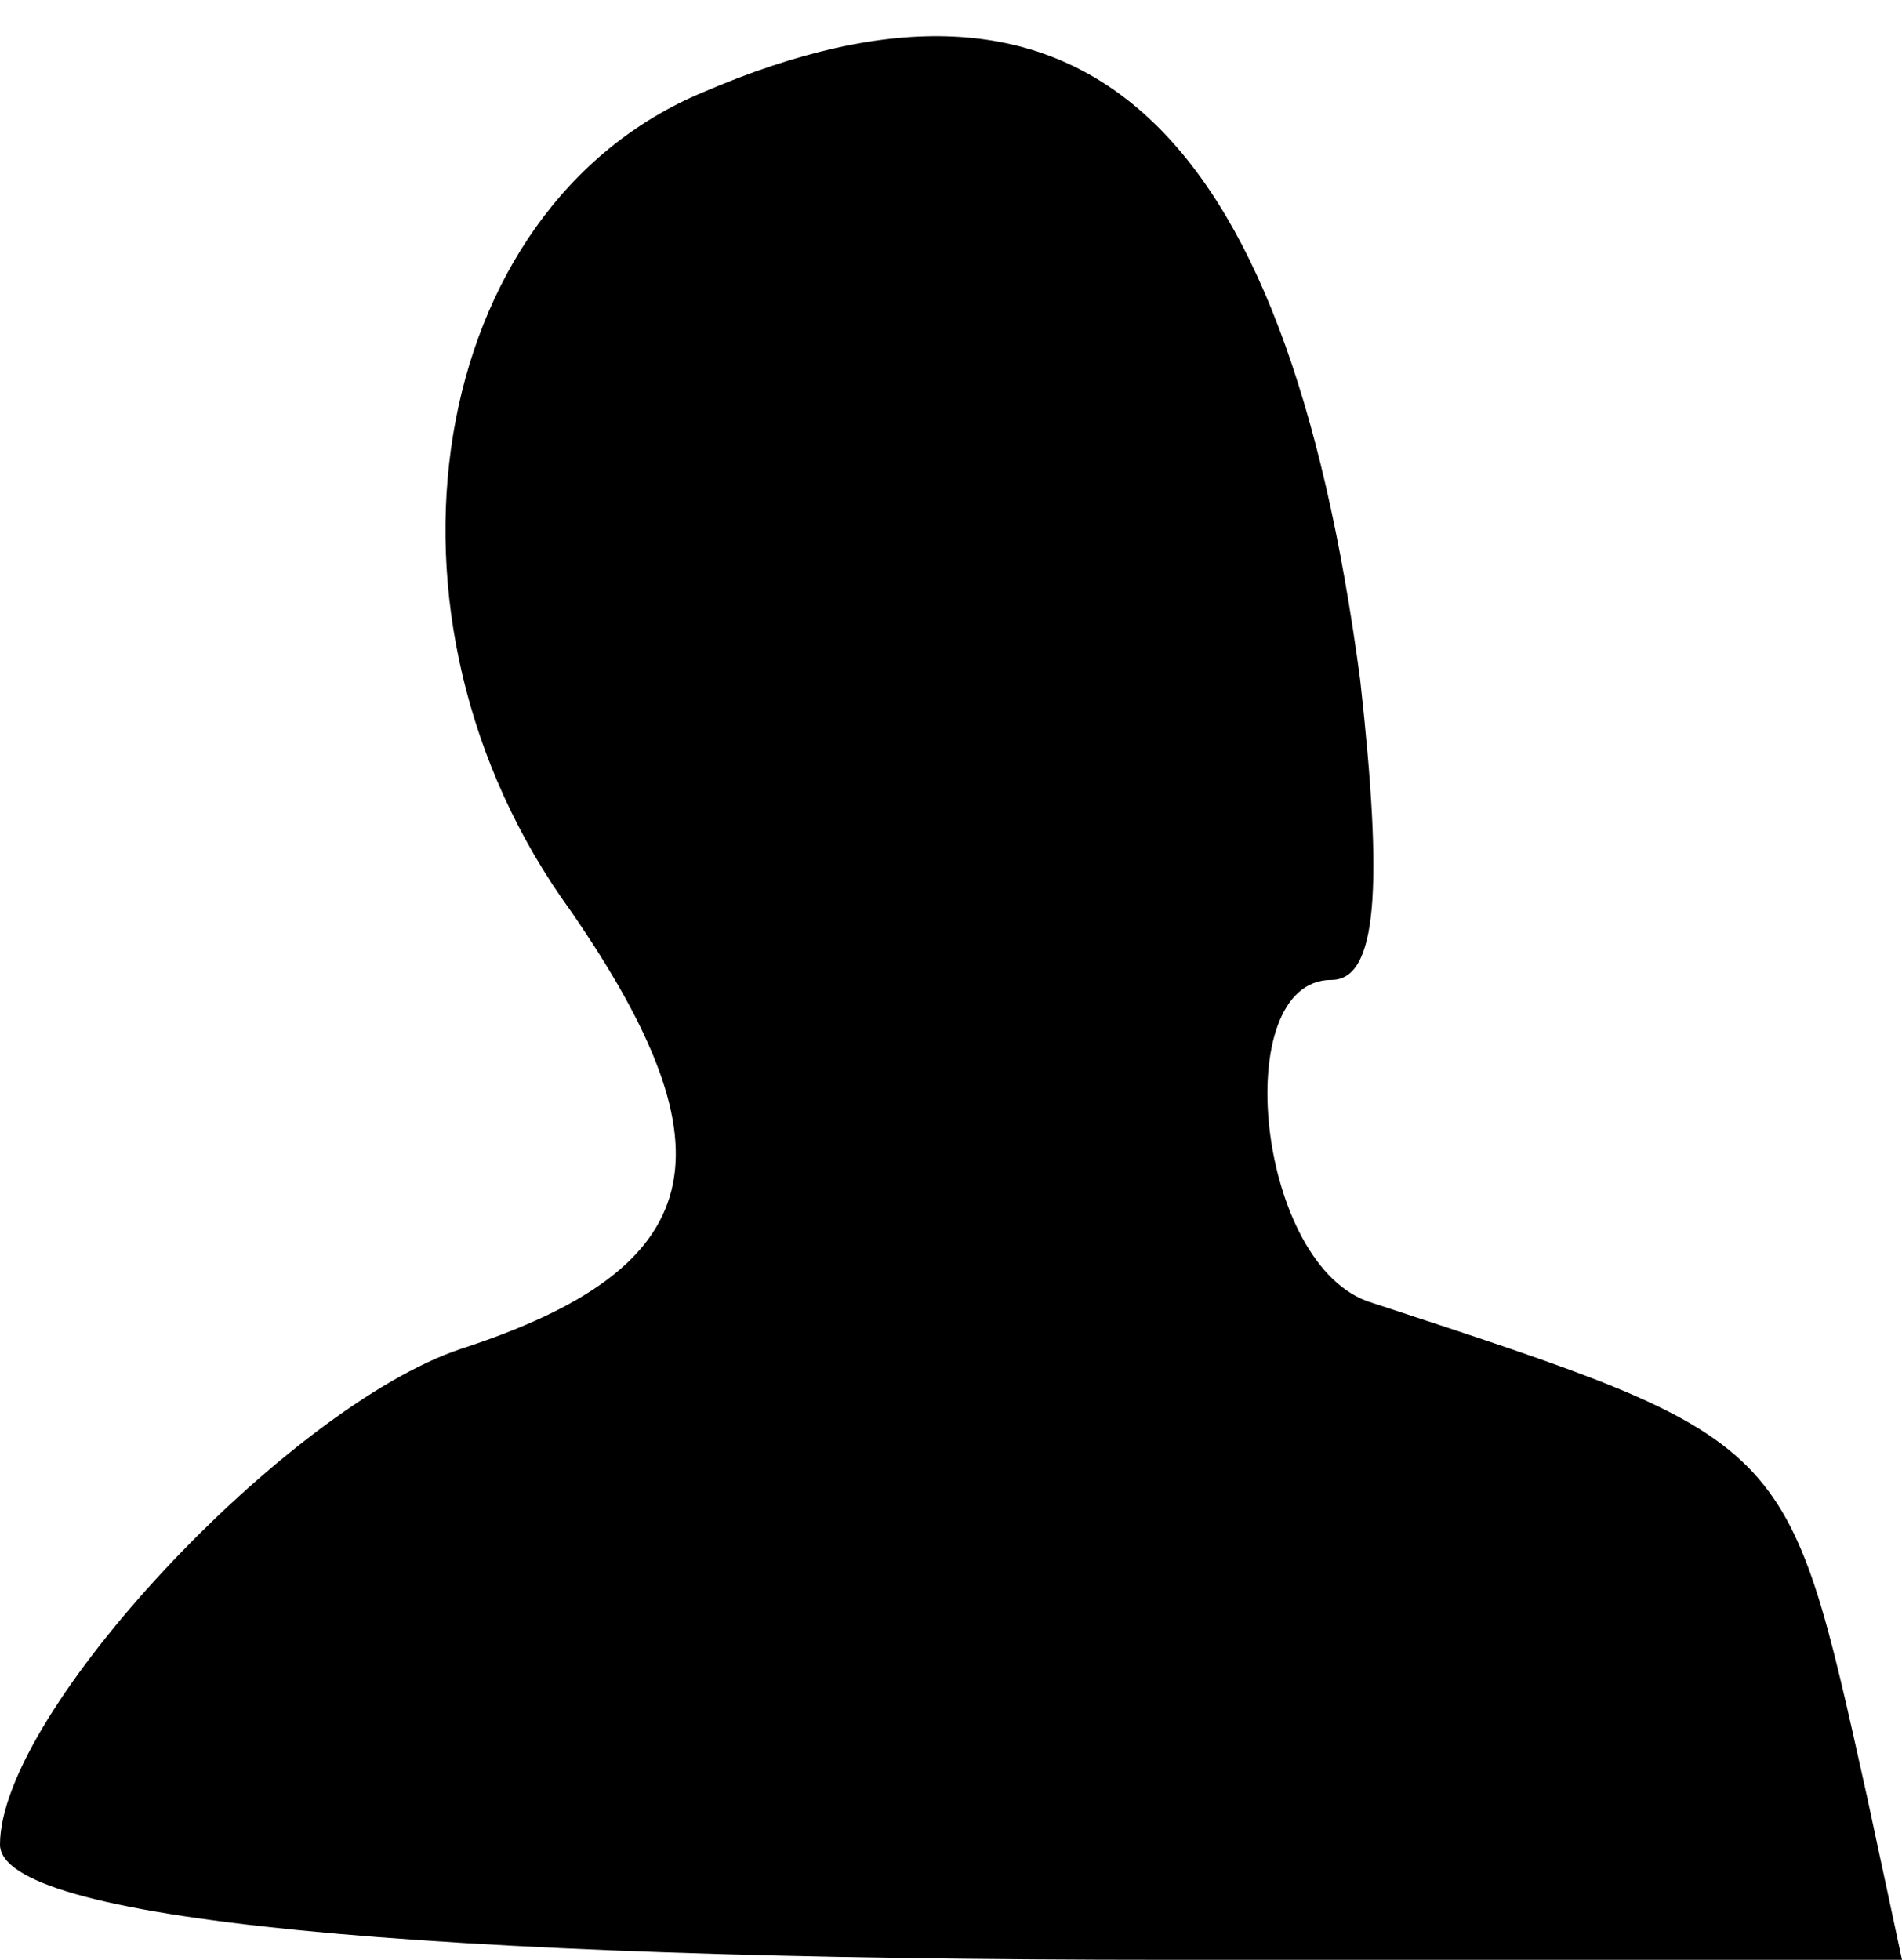 <?xml version="1.0" standalone="no"?>
<!DOCTYPE svg PUBLIC "-//W3C//DTD SVG 20010904//EN"
 "http://www.w3.org/TR/2001/REC-SVG-20010904/DTD/svg10.dtd">
<svg version="1.0" xmlns="http://www.w3.org/2000/svg"
 width="33pt" height="34pt" viewBox="0 0 33 34"
 preserveAspectRatio="xMidYMid meet">
<g transform="translate(0,34) scale(0.1,-0.1)"
fill="#000000" stroke="none">
<path fill="#000000" stroke="none" d="M122 324 c-48 -20 -60 -91 -23 -142 29
-42 24 -62 -19 -76 -30 -10 -80 -63 -80 -86 0 -13 71 -20 203 -20 l127 0 -6
28 c-14 63 -13 62 -86 86 -20 6 -25 56 -7 56 8 0 9 16 5 52 -13 98 -49 130
-114 102z"/>
</g>
</svg>
